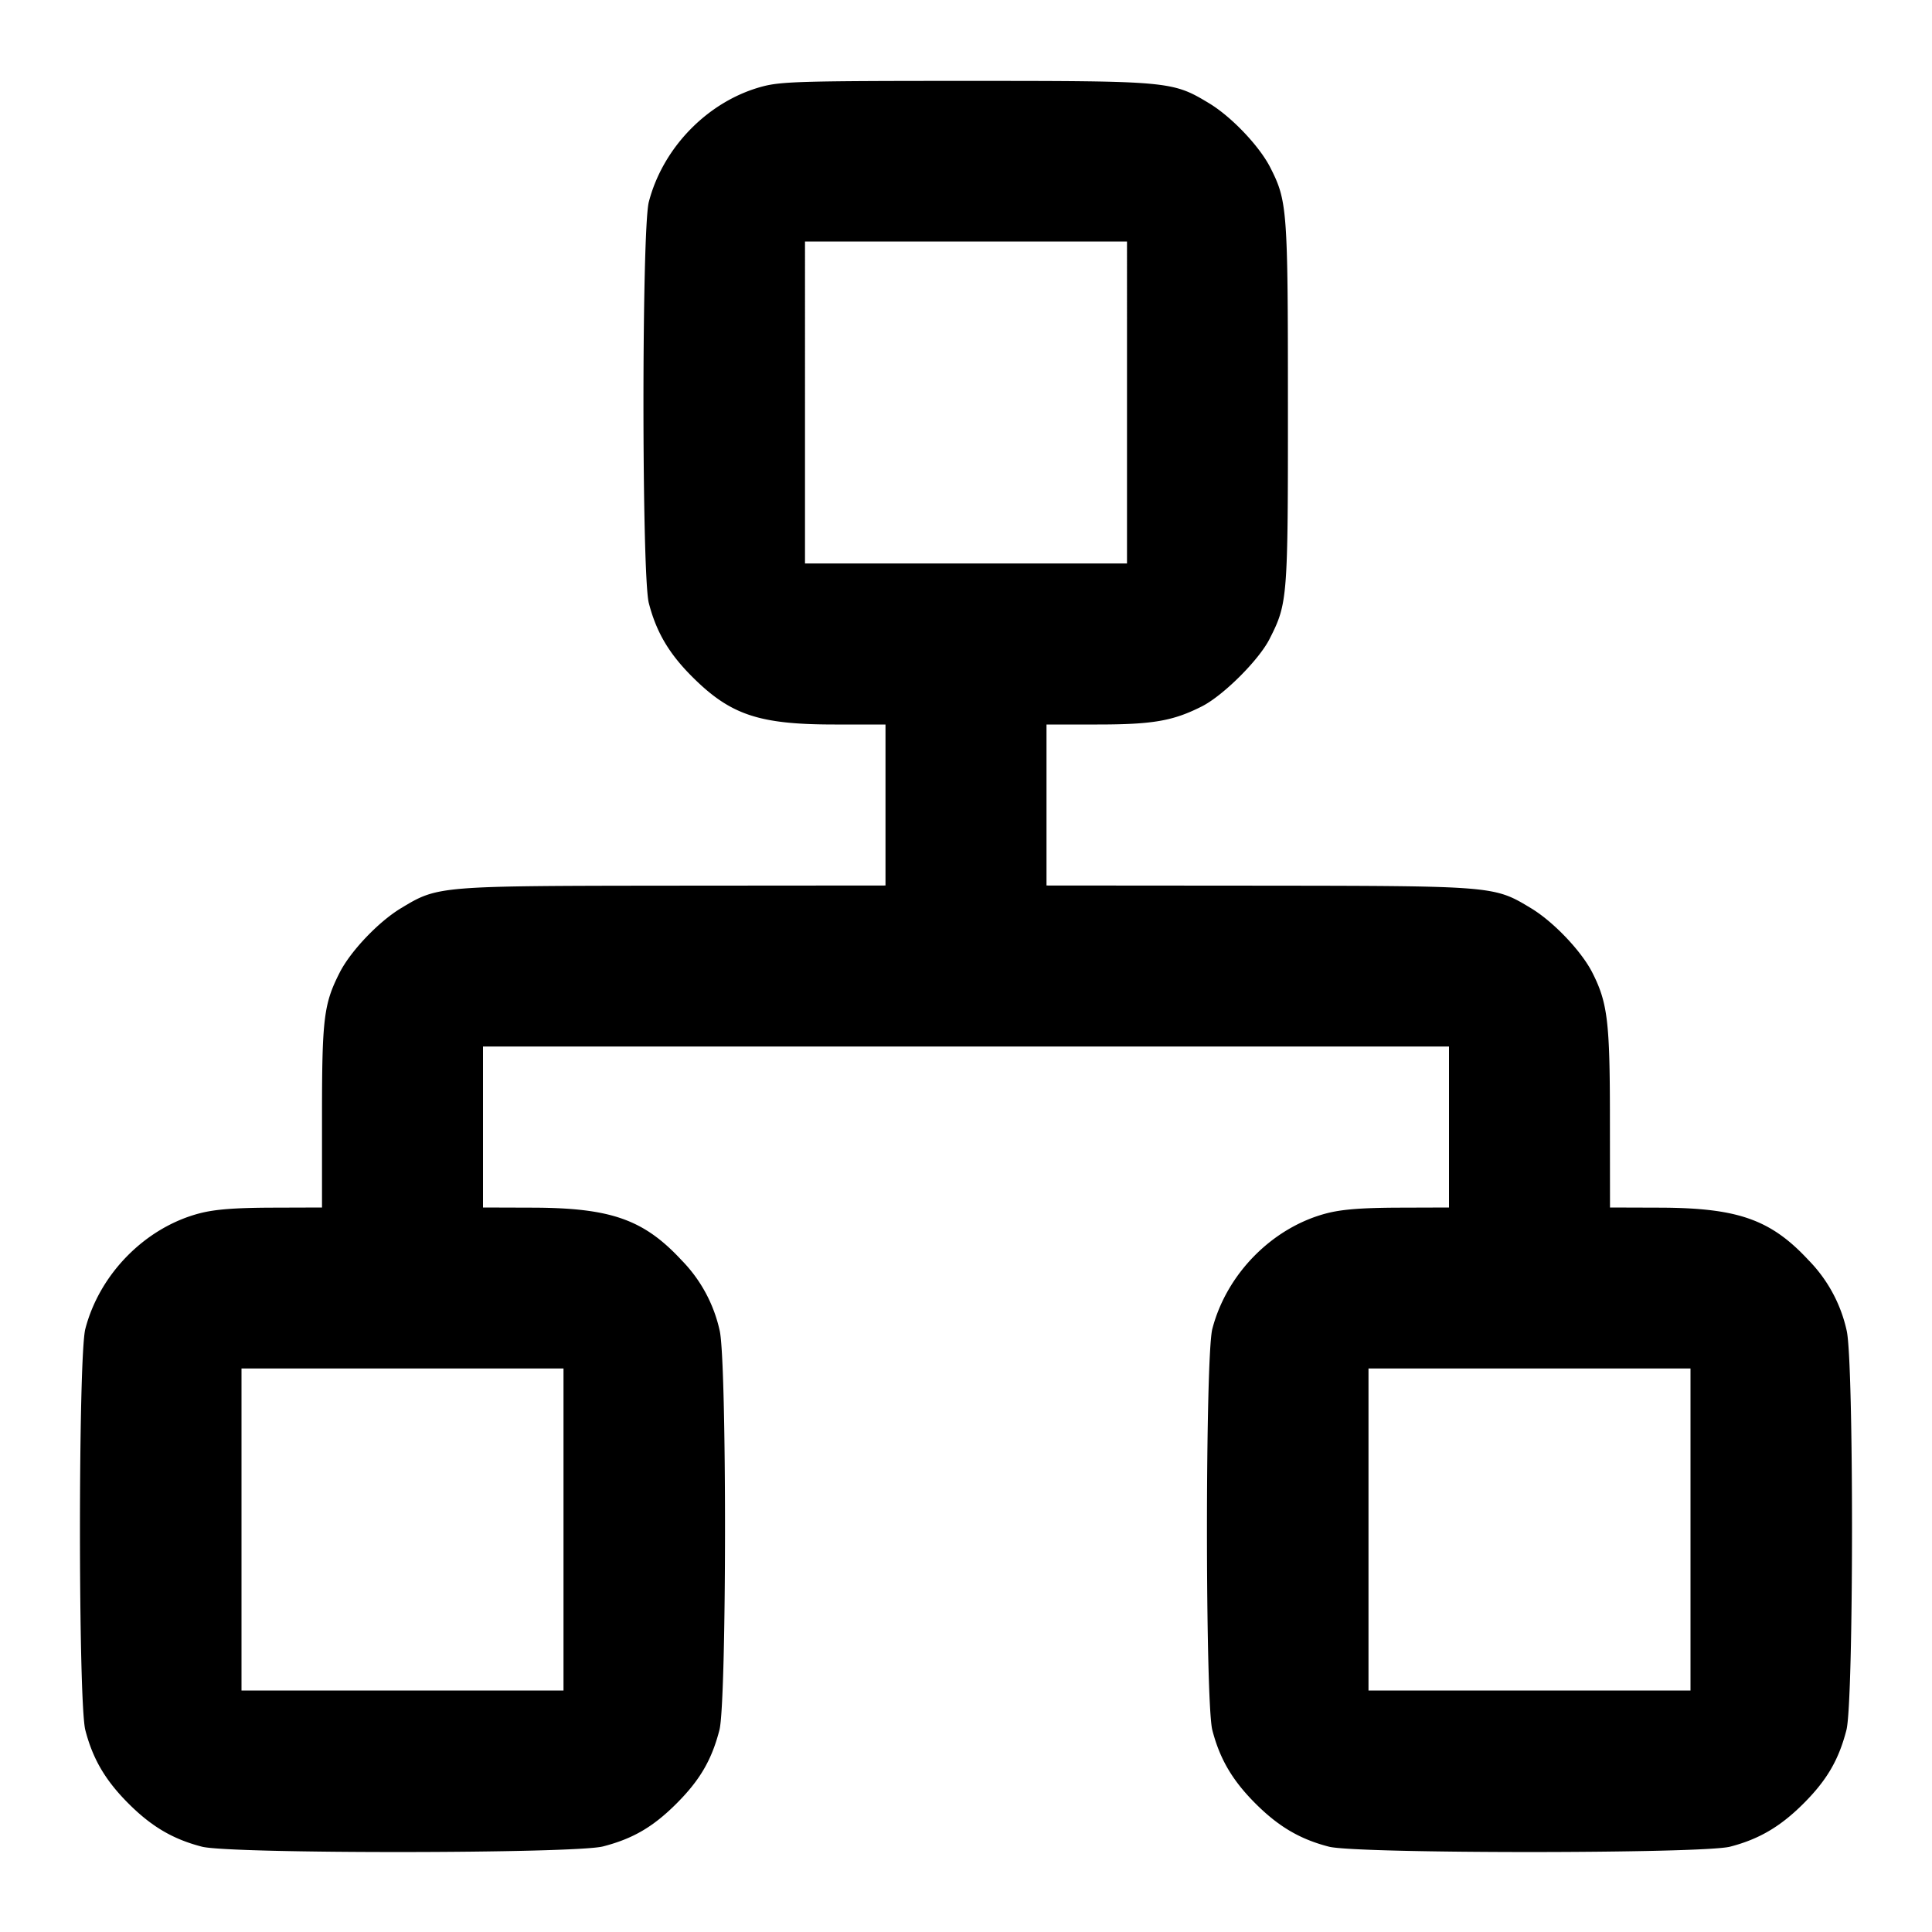 <svg xmlns="http://www.w3.org/2000/svg" width="24" height="24" fill="none" stroke="currentColor" stroke-linecap="round" stroke-linejoin="round" stroke-width="2"><path fill="#000" fill-rule="evenodd" stroke="none" d="M9.477 1.073c-.671.176-1.239.75-1.417 1.435-.089.339-.089 4.645 0 4.984.093.36.25.626.536.912.477.477.83.596 1.772.596H11v2l-2.63.002c-2.934.003-2.928.002-3.387.279-.28.168-.629.535-.764.802-.197.388-.219.567-.219 1.785V15l-.63.002c-.46.002-.701.021-.893.071-.671.176-1.239.75-1.417 1.435-.089.339-.089 4.645 0 4.984.093.36.25.626.536.912s.552.443.912.536c.349.091 4.631.088 4.983-.003.372-.096.623-.243.913-.533s.437-.541.533-.913c.091-.35.093-4.579.003-4.962a1.8 1.8 0 0 0-.475-.876c-.467-.503-.875-.647-1.835-.651L6 15v-2h12v2l-.63.002c-.46.002-.701.021-.893.071-.671.176-1.239.75-1.417 1.435-.089.339-.089 4.645 0 4.984.093.36.25.626.536.912s.552.443.912.536c.339.089 4.645.089 4.984 0 .36-.093.626-.25.912-.536.29-.29.437-.541.533-.913.091-.35.093-4.579.003-4.962a1.8 1.8 0 0 0-.475-.876c-.467-.503-.875-.647-1.835-.651L20 15l-.001-1.11c0-1.199-.029-1.434-.218-1.807-.135-.267-.484-.634-.764-.802-.459-.277-.453-.276-3.387-.279L13 11V9h.632c.689 0 .94-.044 1.298-.225.266-.135.708-.575.841-.838.225-.443.229-.495.228-2.923 0-2.413-.008-2.518-.218-2.931-.135-.267-.484-.634-.764-.802-.453-.273-.493-.276-3.017-.276-2.008 0-2.289.007-2.523.068M14 5v2h-4V3h4zM7 19v2H3v-4h4zm14 0v2h-4v-4h4z"/></svg>